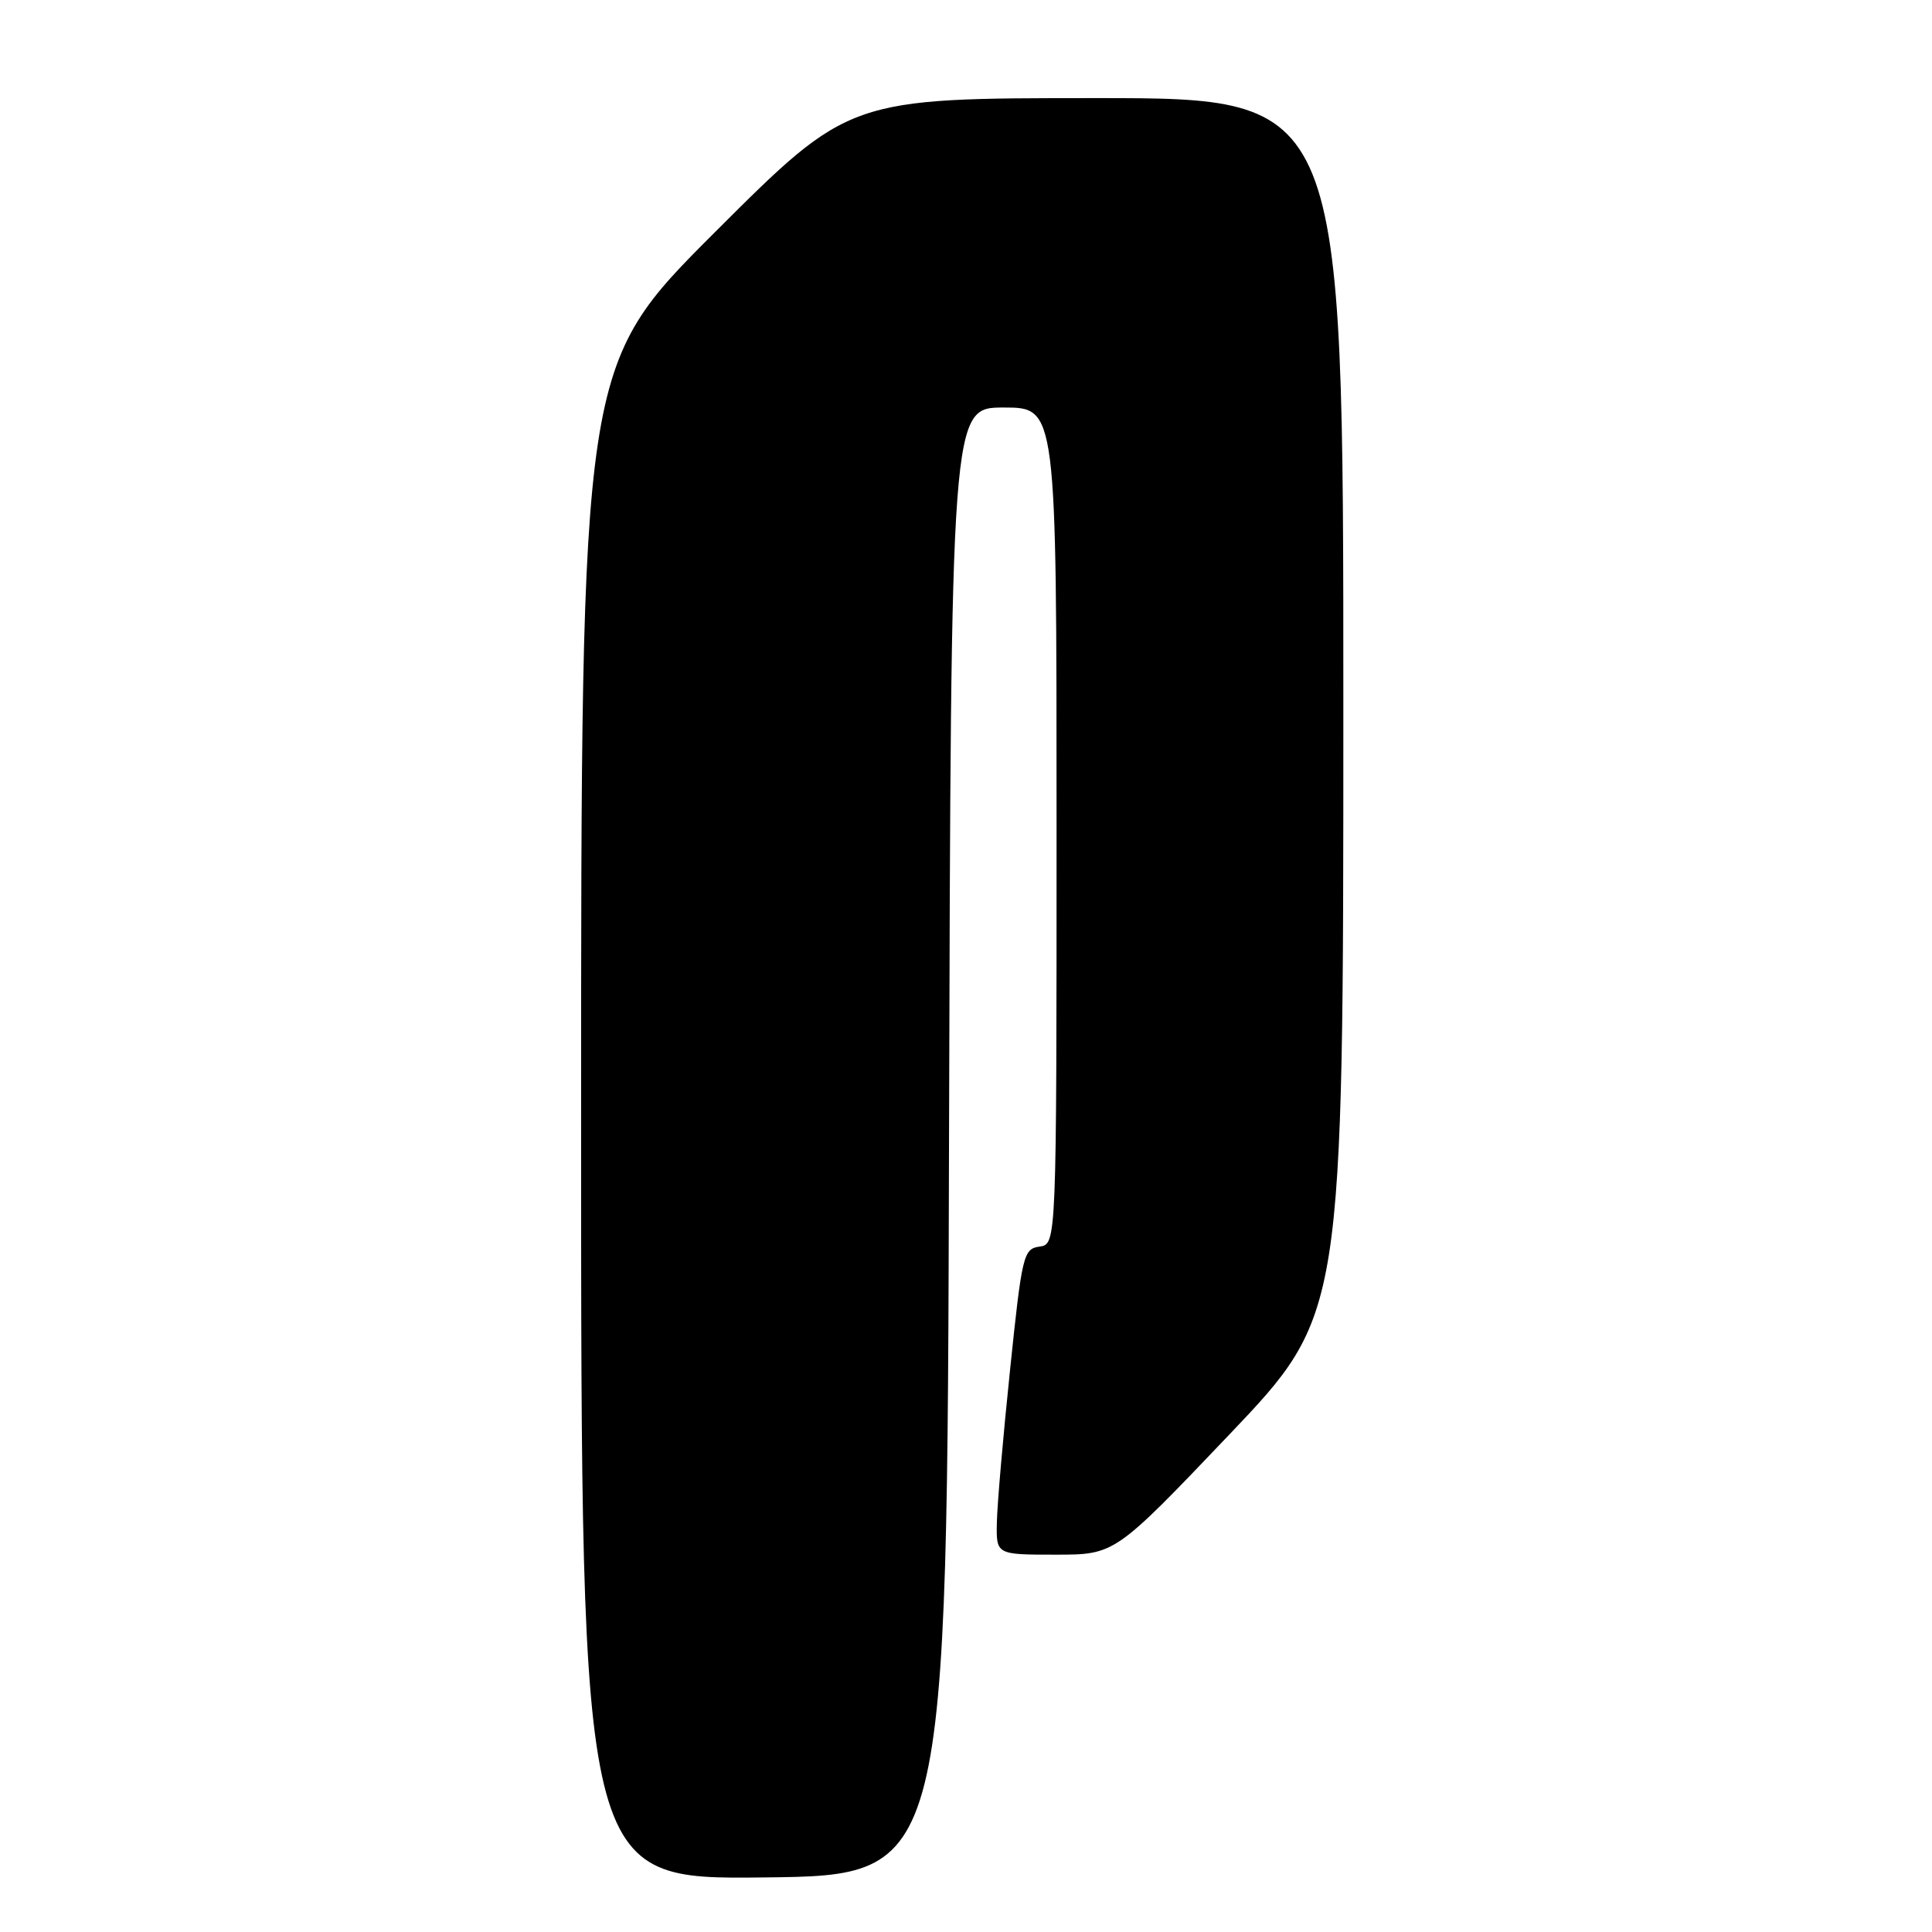 <?xml version="1.0" encoding="UTF-8" standalone="no"?>
<!DOCTYPE svg PUBLIC "-//W3C//DTD SVG 1.1//EN" "http://www.w3.org/Graphics/SVG/1.1/DTD/svg11.dtd" >
<svg xmlns="http://www.w3.org/2000/svg" xmlns:xlink="http://www.w3.org/1999/xlink" version="1.1" viewBox="0 0 256 256">
 <g >
 <path fill="currentColor"
d=" M 125.75 151.25 C 126.01 54.00 126.01 54.00 133.00 54.00 C 140.00 54.00 140.00 54.00 140.00 109.43 C 140.00 164.86 140.00 164.86 137.75 165.18 C 135.61 165.48 135.42 166.25 133.84 181.50 C 132.92 190.30 132.13 199.41 132.09 201.75 C 132.00 206.00 132.00 206.00 139.87 206.00 C 147.73 206.00 147.73 206.00 162.87 190.11 C 178.00 174.21 178.00 174.21 178.00 93.61 C 178.00 13.00 178.00 13.00 145.26 13.00 C 112.52 13.00 112.52 13.00 94.76 30.74 C 77.00 48.48 77.00 48.48 77.00 148.76 C 77.00 249.04 77.00 249.04 101.25 248.77 C 125.50 248.50 125.50 248.50 125.75 151.25 Z "/>
</g>
</svg>